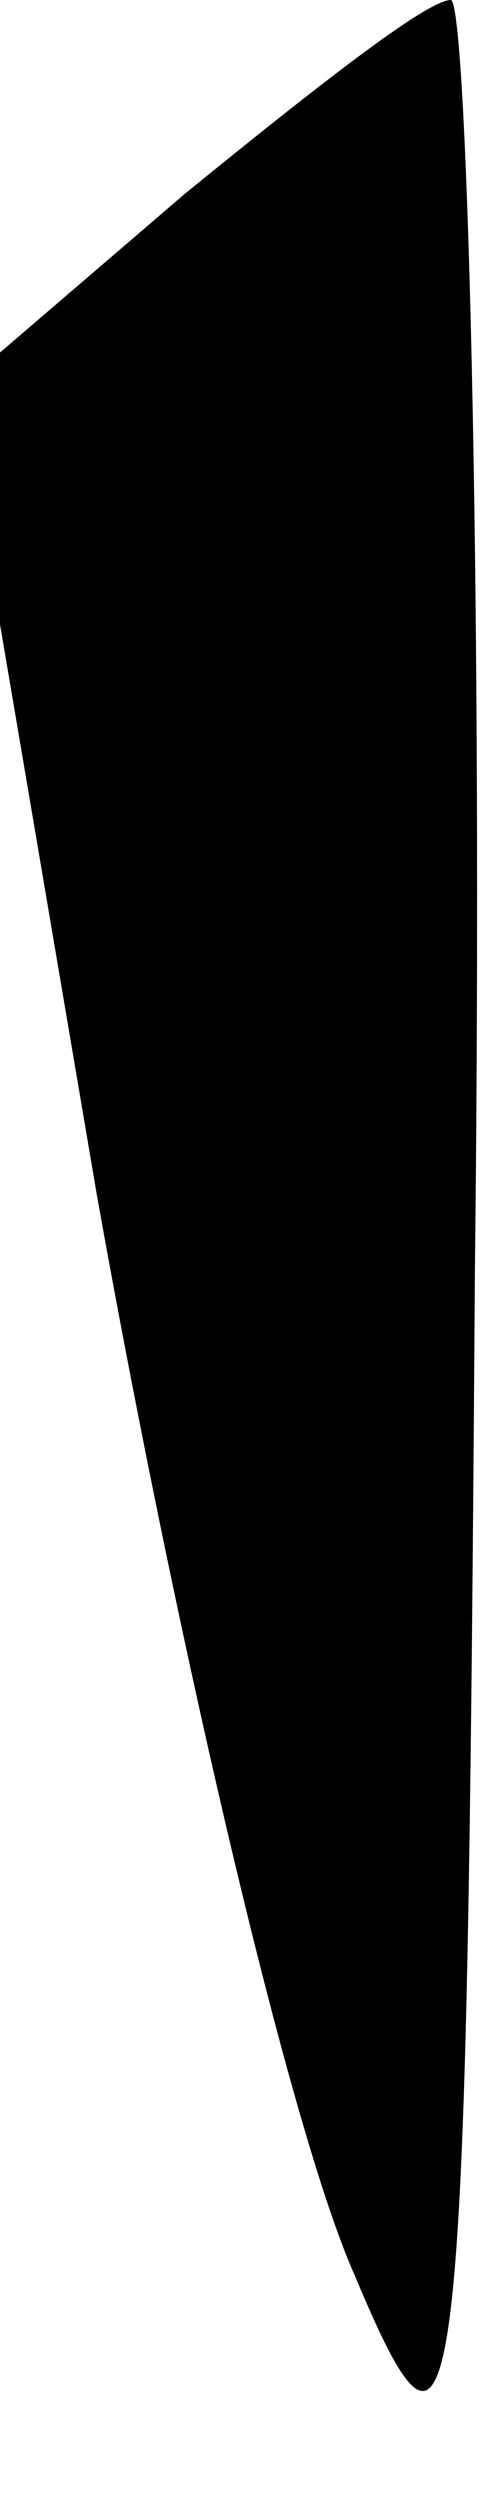 <?xml version="1.0" standalone="no"?>
<!DOCTYPE svg PUBLIC "-//W3C//DTD SVG 20010904//EN"
 "http://www.w3.org/TR/2001/REC-SVG-20010904/DTD/svg10.dtd">
<svg version="1.0" xmlns="http://www.w3.org/2000/svg"
 width="6pt" height="31pt" viewBox="0 0 6 31"
 preserveAspectRatio="xMidYMid meet">
<g transform="translate(0,31) scale(0.1,-0.1)"
fill="#000000" stroke="none">
<path fill="#000000" stroke="none" d="M23 286 l-28 -24 17 -100 c10 -56 24
-116 32 -134 13 -31 14 -22 15 125 1 86 -1 157 -3 157 -3 0 -17 -11 -33 -24z"/>
</g>
</svg>
